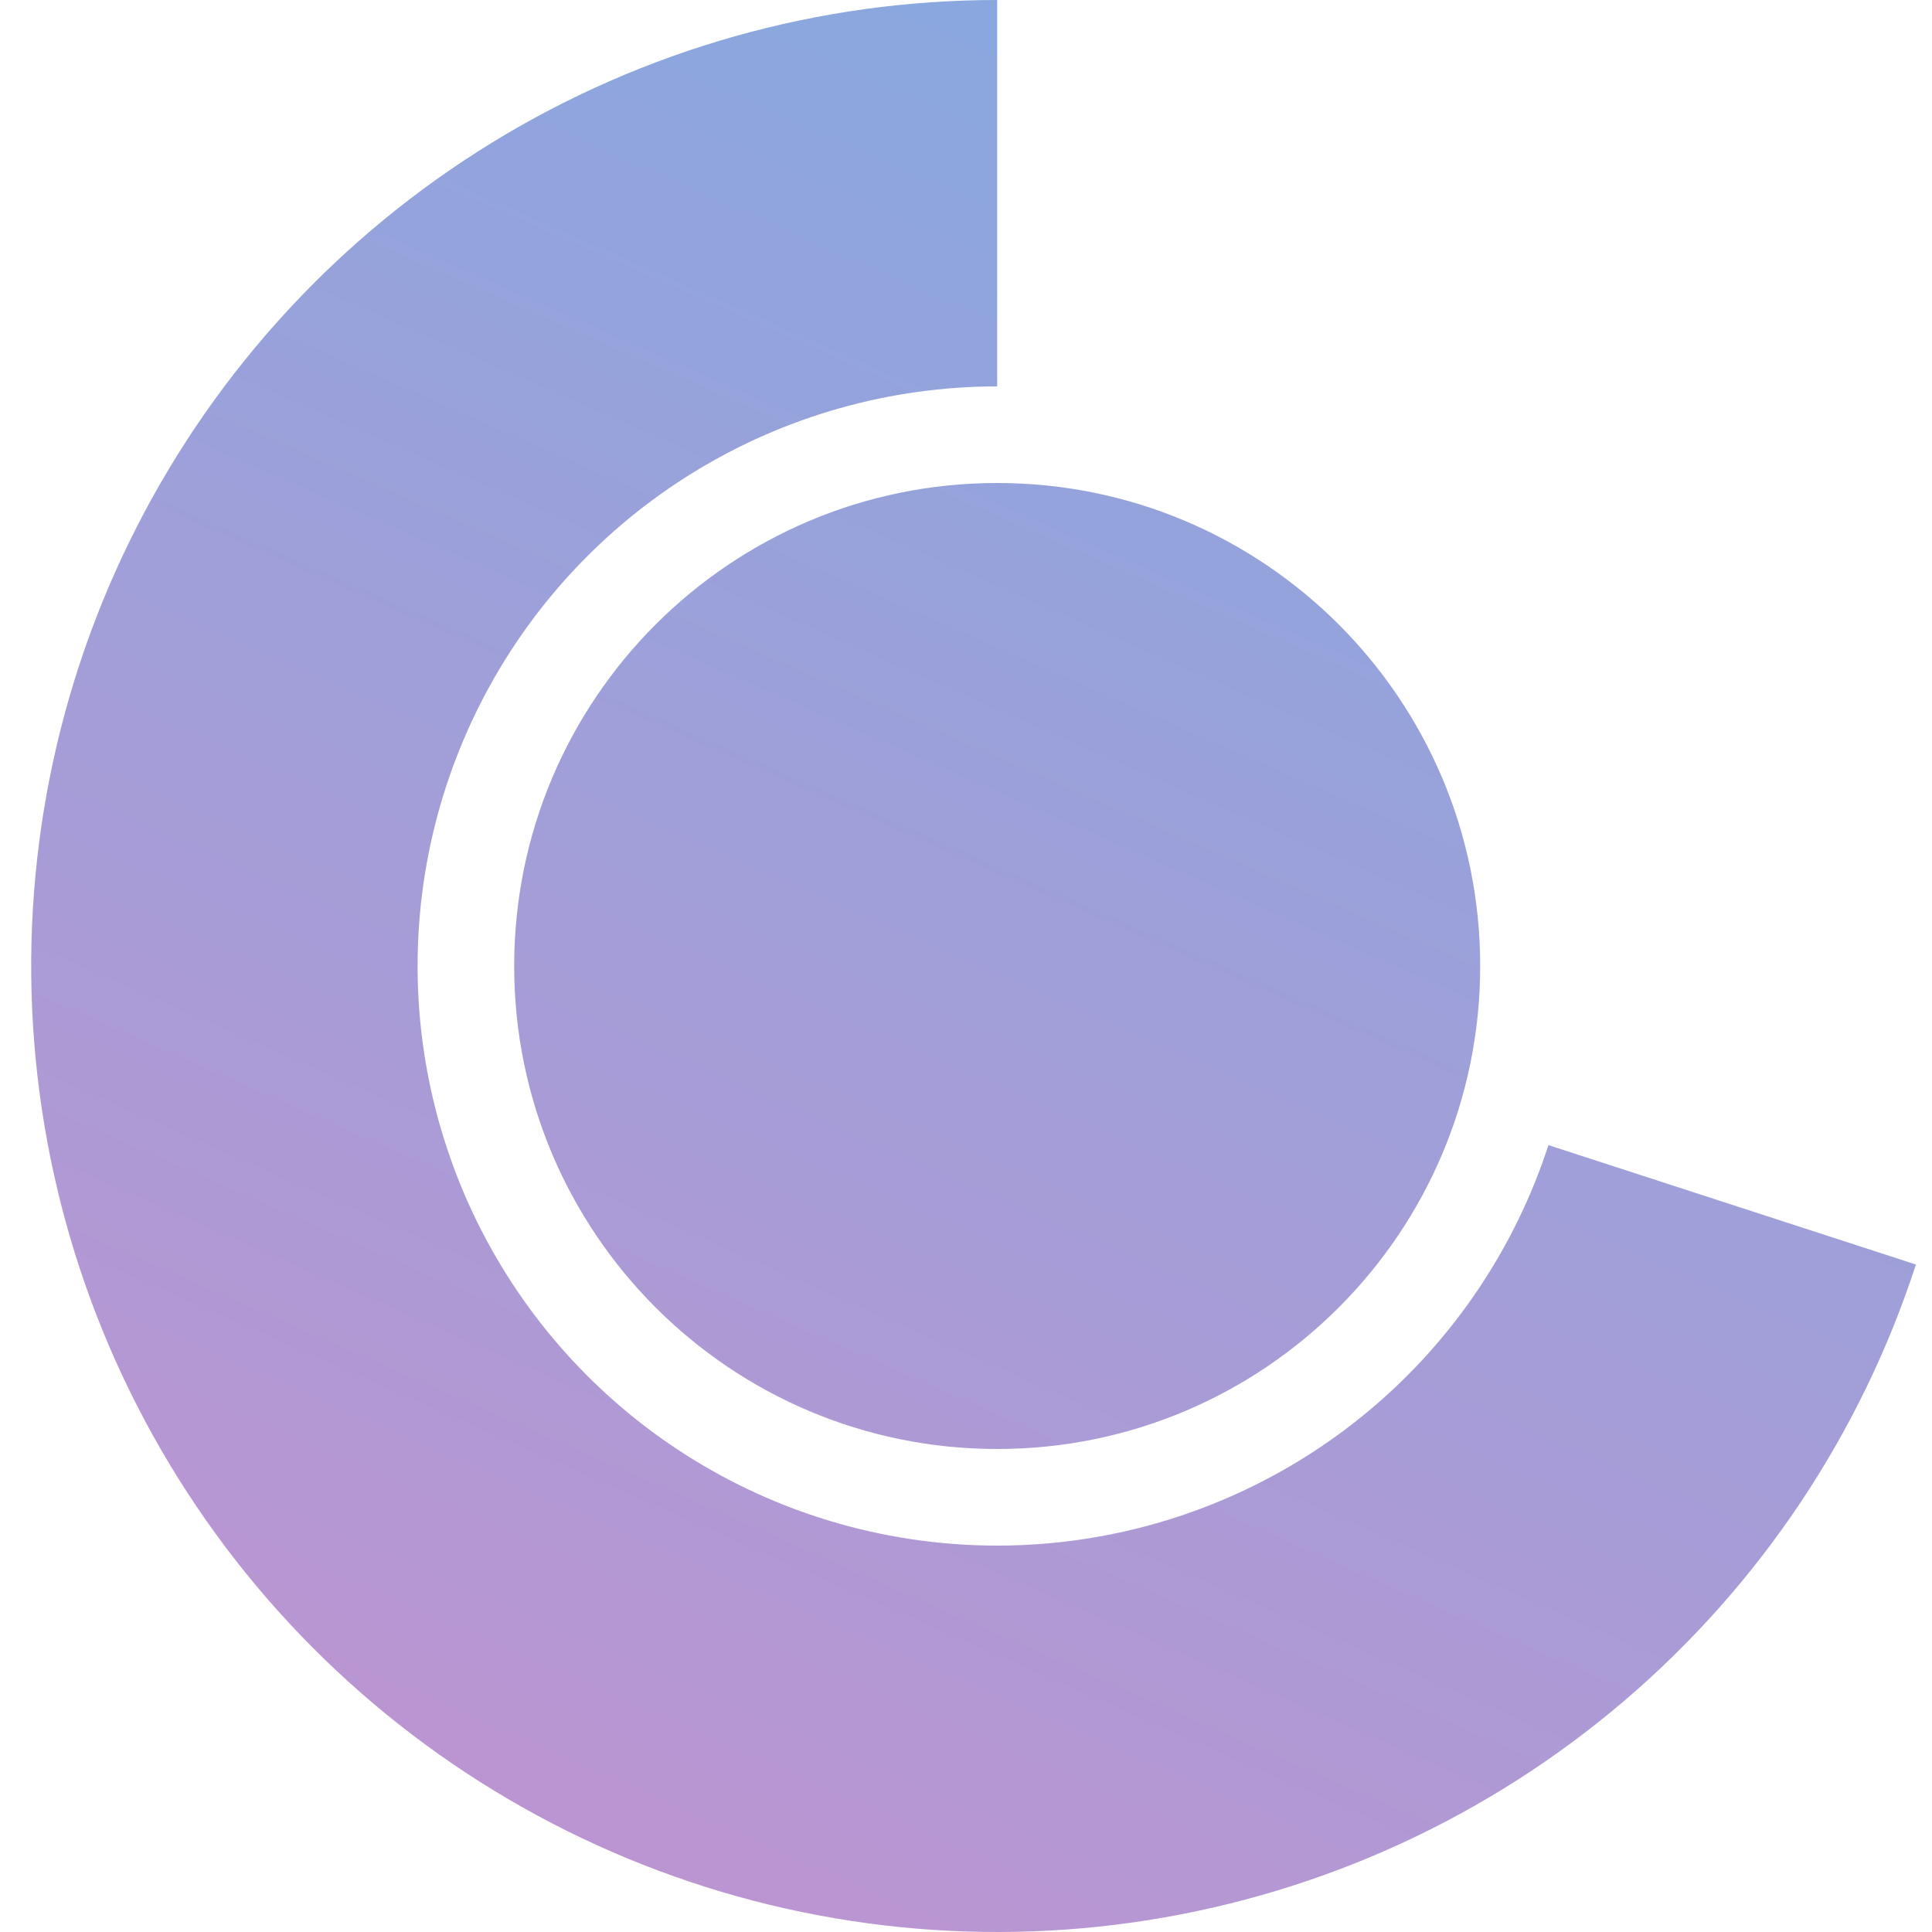 <?xml version="1.0" encoding="UTF-8" standalone="no"?>
<!-- Created with Inkscape (http://www.inkscape.org/) -->

<svg
   width="512"
   height="512"
   viewBox="0 0 512 512"
   version="1.1"
   id="svg1"
   inkscape:version="1.4 (e7c3feb100, 2024-10-09)"
   sodipodi:docname="фзз.svg"
   xmlns:inkscape="http://www.inkscape.org/namespaces/inkscape"
   xmlns:sodipodi="http://sodipodi.sourceforge.net/DTD/sodipodi-0.dtd"
   xmlns="http://www.w3.org/2000/svg"
   xmlns:svg="http://www.w3.org/2000/svg">
  <sodipodi:namedview
     id="namedview1"
     pagecolor="#ffffff"
     bordercolor="#000000"
     borderopacity="0.25"
     inkscape:showpageshadow="2"
     inkscape:pageopacity="0.0"
     inkscape:pagecheckerboard="0"
     inkscape:deskcolor="#d1d1d1"
     inkscape:document-units="px"
     inkscape:zoom="0.80378154"
     inkscape:cx="38.567694"
     inkscape:cy="140.58546"
     inkscape:window-width="2000"
     inkscape:window-height="1062"
     inkscape:window-x="0"
     inkscape:window-y="0"
     inkscape:window-maximized="1"
     inkscape:current-layer="layer1" />
  <defs
     id="defs1">
    <linearGradient
       id="paint0_linear_15_176"
       x1="137.649"
       y1="4.21916e-07"
       x2="361.821"
       y2="512"
       gradientUnits="userSpaceOnUse"
       gradientTransform="matrix(-1,0,0,1,507.735,-1.9439941e-4)">
      <stop
         stop-color="#85A9E0"
         id="stop1" />
      <stop
         offset="1"
         stop-color="#BD94D1"
         id="stop2" />
    </linearGradient>
  </defs>
  <g
     inkscape:label="Слой 1"
     inkscape:groupmode="layer"
     id="layer1">
    <path
       d="m 264.265,-1.9439941e-4 c -47.212,0 -93.505,13.055 -133.759,37.724 -40.255,24.668 -72.905,59.989 -94.338,102.054 -21.434,42.066 -30.818,89.241 -27.114,136.307 3.704,47.067 20.352,92.192 48.103,130.388 27.75,38.195 65.522,67.972 109.14,86.04 43.619,18.067 91.384,23.721 138.015,16.336 46.631,-7.386 90.311,-27.523 126.211,-58.185 35.9,-30.662 62.622,-70.653 77.212,-115.555 l -97.388,-31.643 c -8.753,26.941 -24.787,50.936 -46.327,69.333 -21.54,18.397 -47.748,30.479 -75.726,34.91 -27.979,4.431 -56.638,1.04 -82.809,-9.801 -26.171,-10.84 -48.835,-28.708 -65.485,-51.625 -16.65,-22.917 -26.639,-49.992 -28.862,-78.232 -2.222,-28.24 3.409,-56.545 16.269,-81.784 12.86,-25.24 32.45,-46.432 56.602,-61.233 24.153,-14.801 51.929,-22.634 80.256,-22.634 z m 0,128 c -70.692,0 -128,57.308 -128,128 0,70.692 57.308,128 128,128 70.693,0 128,-57.308 128,-128 0,-70.692 -57.307,-128 -128,-128 z"
       fill="url(#paint0_linear_15_176)"
       id="path1"
       style="fill:url(#paint0_linear_15_176)" />
  </g>
</svg>
